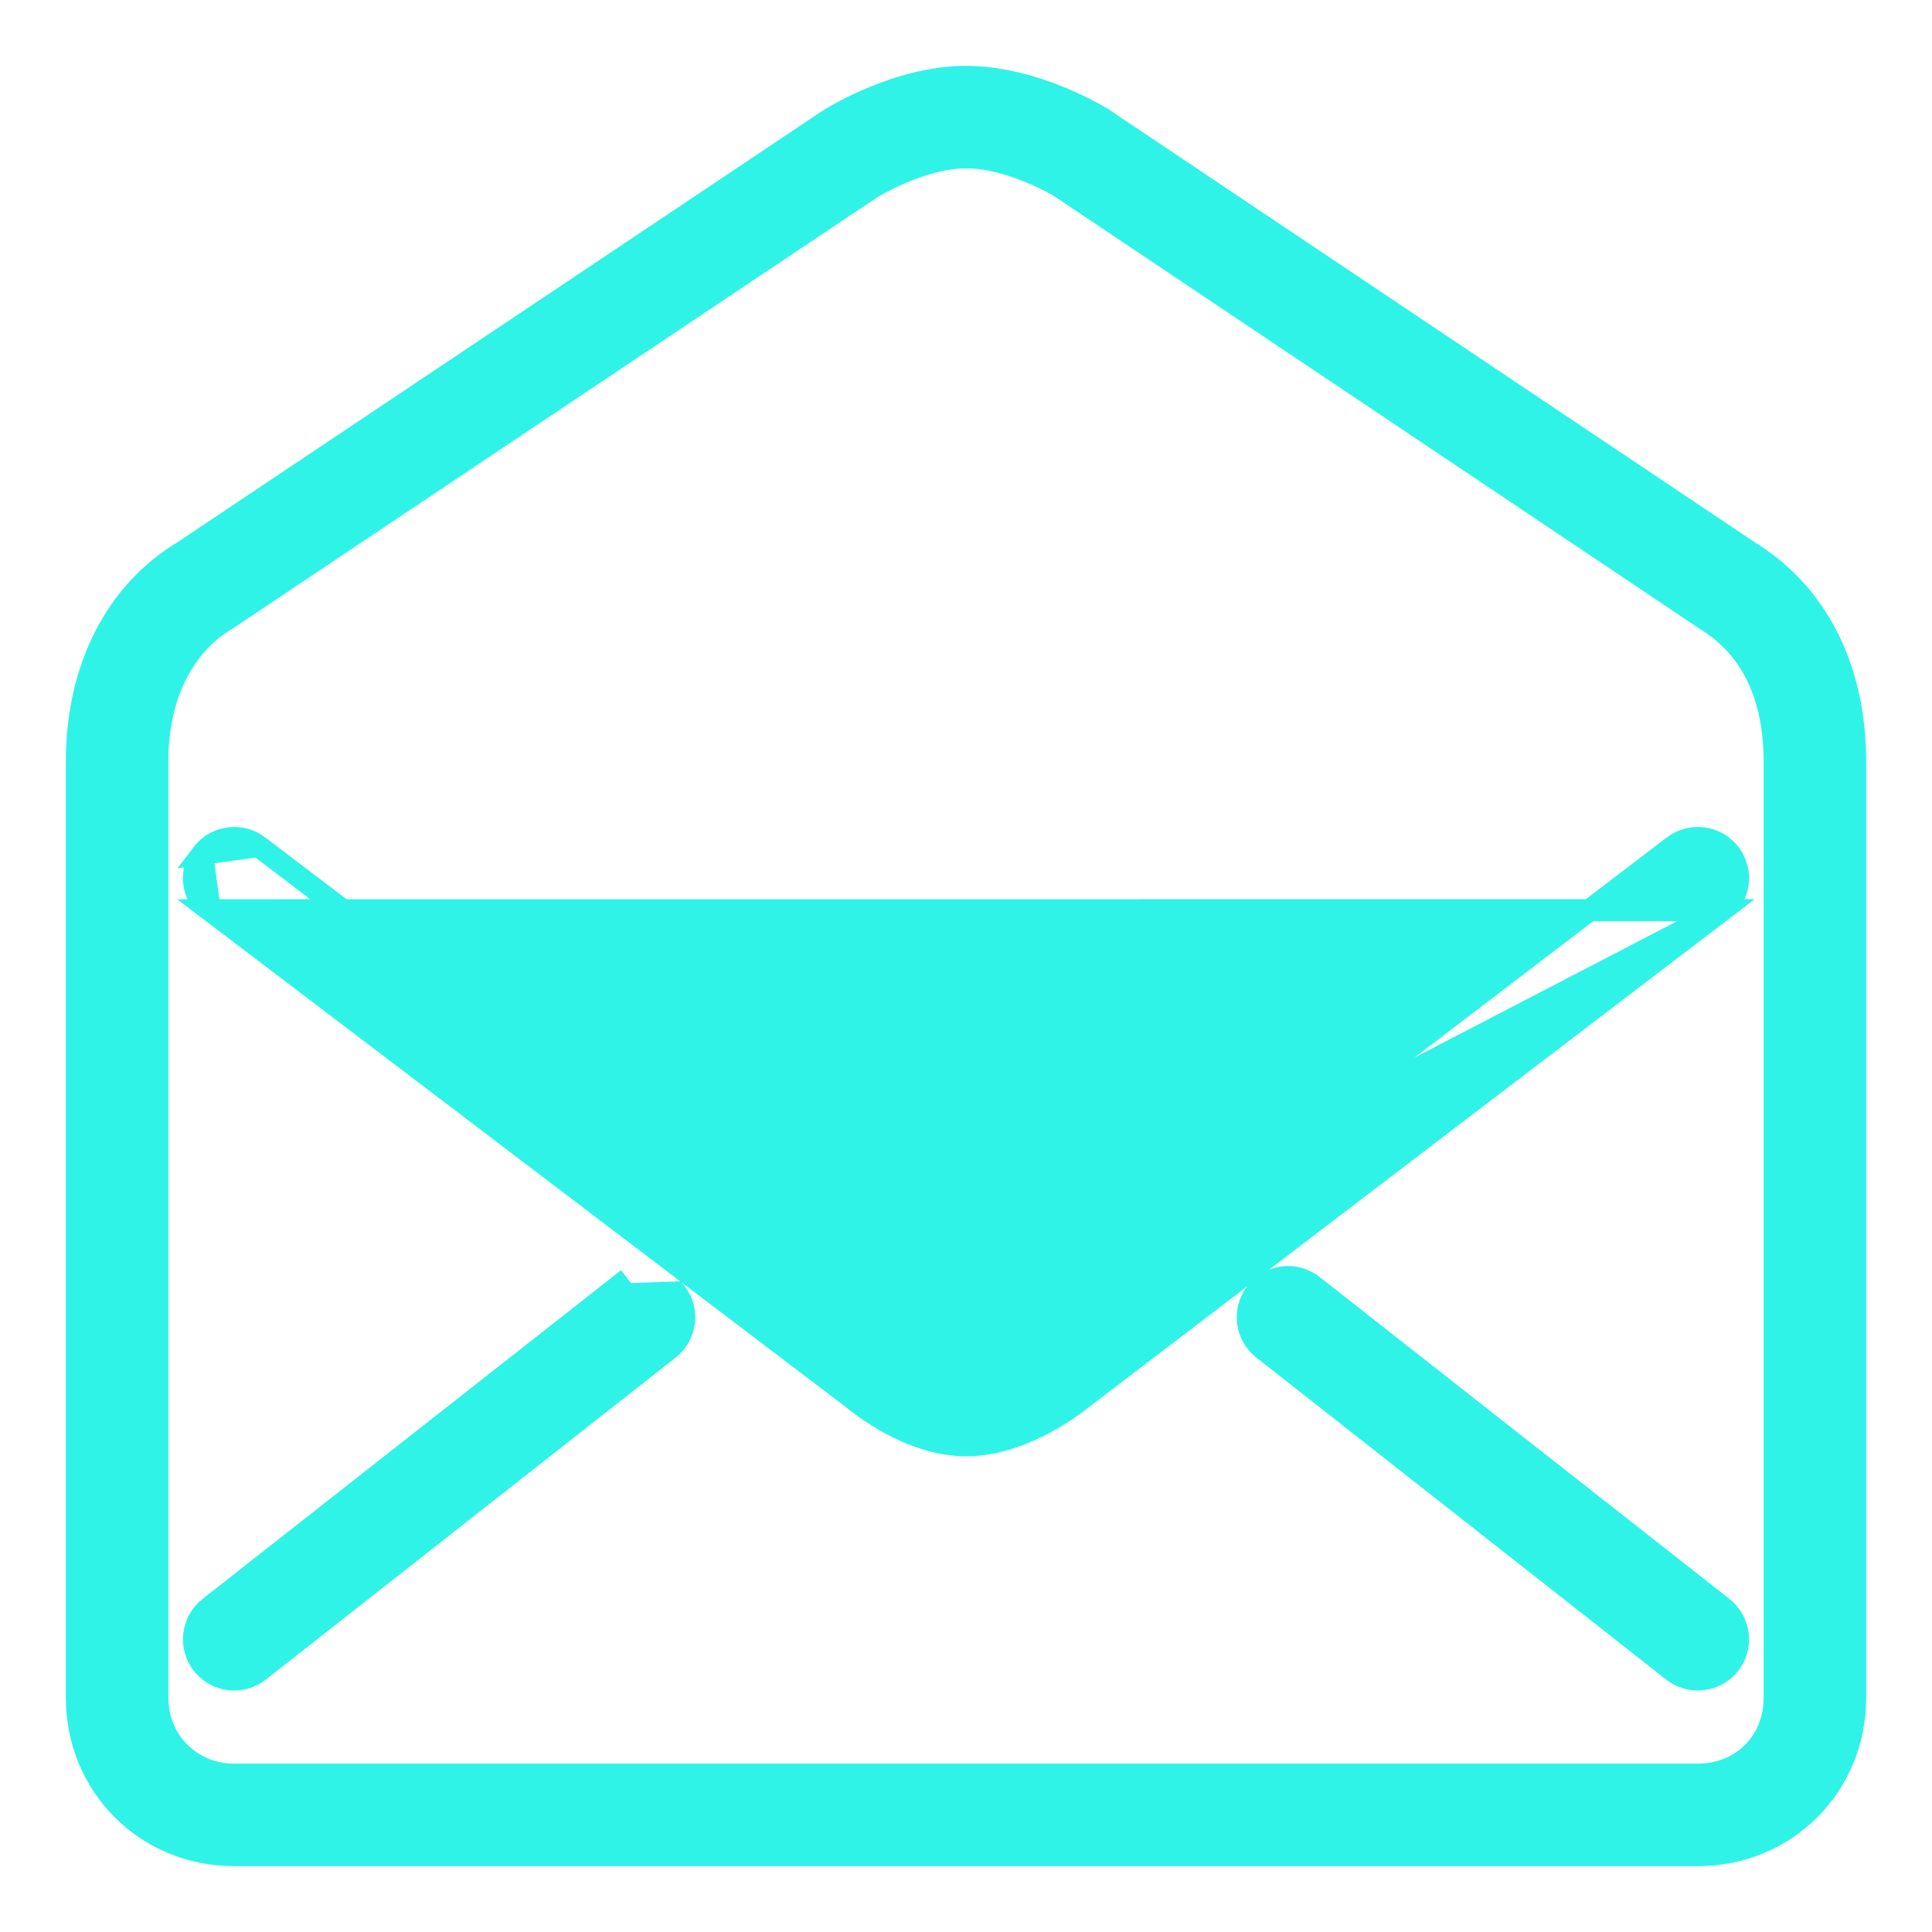 <svg width="22" height="22" viewBox="0 0 22 22" fill="none" xmlns="http://www.w3.org/2000/svg">
<path d="M10.281 15.208L10.281 15.208C10.341 15.258 10.458 15.343 10.595 15.416C10.735 15.489 10.88 15.542 11 15.542C11.126 15.542 11.276 15.49 11.418 15.419C11.557 15.35 11.674 15.269 11.726 15.226L11.729 15.225L11.729 15.225L19.055 9.636C19.055 9.636 19.055 9.636 19.055 9.636C19.257 9.481 19.545 9.522 19.698 9.722C19.851 9.923 19.813 10.211 19.611 10.364L10.281 15.208ZM10.281 15.208L10.277 15.205M10.281 15.208L10.277 15.205M2.389 10.365L9.706 15.922C9.745 15.954 9.905 16.084 10.131 16.208C10.361 16.333 10.671 16.458 11 16.458C11.329 16.458 11.64 16.338 11.871 16.218C12.099 16.099 12.258 15.975 12.293 15.947L19.611 10.364L2.389 10.365ZM2.389 10.365C2.188 10.212 2.148 9.924 2.302 9.723M2.389 10.365L2.302 9.723M10.277 15.205L2.944 9.635L10.277 15.205ZM2.306 18.95C2.397 19.065 2.531 19.125 2.667 19.125C2.766 19.125 2.866 19.093 2.95 19.027L7.617 15.36C7.815 15.204 7.85 14.916 7.694 14.717L7.127 14.738L7.05 14.64L7.05 14.64L2.383 18.306C2.185 18.463 2.15 18.751 2.306 18.95ZM2.306 18.95L2.405 18.873M2.306 18.95C2.306 18.95 2.306 18.95 2.306 18.95L2.405 18.873M2.405 18.873C2.47 18.956 2.568 19 2.667 19C2.739 19 2.811 18.977 2.873 18.929L2.405 18.873ZM2.302 9.723C2.455 9.521 2.743 9.482 2.944 9.635L2.302 9.723ZM14.306 14.717L14.306 14.717C14.15 14.916 14.184 15.204 14.383 15.36L19.05 19.027C19.05 19.027 19.05 19.027 19.05 19.027C19.134 19.093 19.235 19.125 19.333 19.125C19.469 19.125 19.603 19.065 19.694 18.95C19.85 18.751 19.815 18.463 19.617 18.306L14.95 14.64L14.95 14.64C14.75 14.482 14.463 14.518 14.306 14.717ZM2.582 7.051L2.582 7.051L2.588 7.048L9.921 2.142C9.941 2.13 10.077 2.048 10.271 1.965C10.481 1.876 10.748 1.792 11 1.792C11.255 1.792 11.521 1.873 11.728 1.959C11.831 2.001 11.917 2.044 11.977 2.075C12.007 2.091 12.03 2.104 12.046 2.113L12.064 2.124L12.067 2.125L19.422 7.055L19.422 7.055L19.427 7.058C20.067 7.45 20.208 8.136 20.208 8.667V19.333C20.208 19.834 19.834 20.208 19.333 20.208H2.667C2.175 20.208 1.792 19.825 1.792 19.333V8.667C1.792 7.927 2.083 7.349 2.582 7.051ZM12.566 1.357L12.566 1.356L12.563 1.354L12.563 1.354C12.532 1.335 11.793 0.875 11 0.875C10.599 0.875 10.212 0.996 9.926 1.116C9.638 1.236 9.443 1.36 9.42 1.375L9.419 1.376L2.096 6.275C1.313 6.742 0.875 7.62 0.875 8.667V19.333C0.875 20.337 1.663 21.125 2.667 21.125H19.333C20.337 21.125 21.125 20.337 21.125 19.333V8.667C21.125 7.619 20.698 6.764 19.92 6.284L12.566 1.357Z" fill="#2FF3E7" stroke="#2FF3E7" stroke-width="0.25"/>
</svg>
